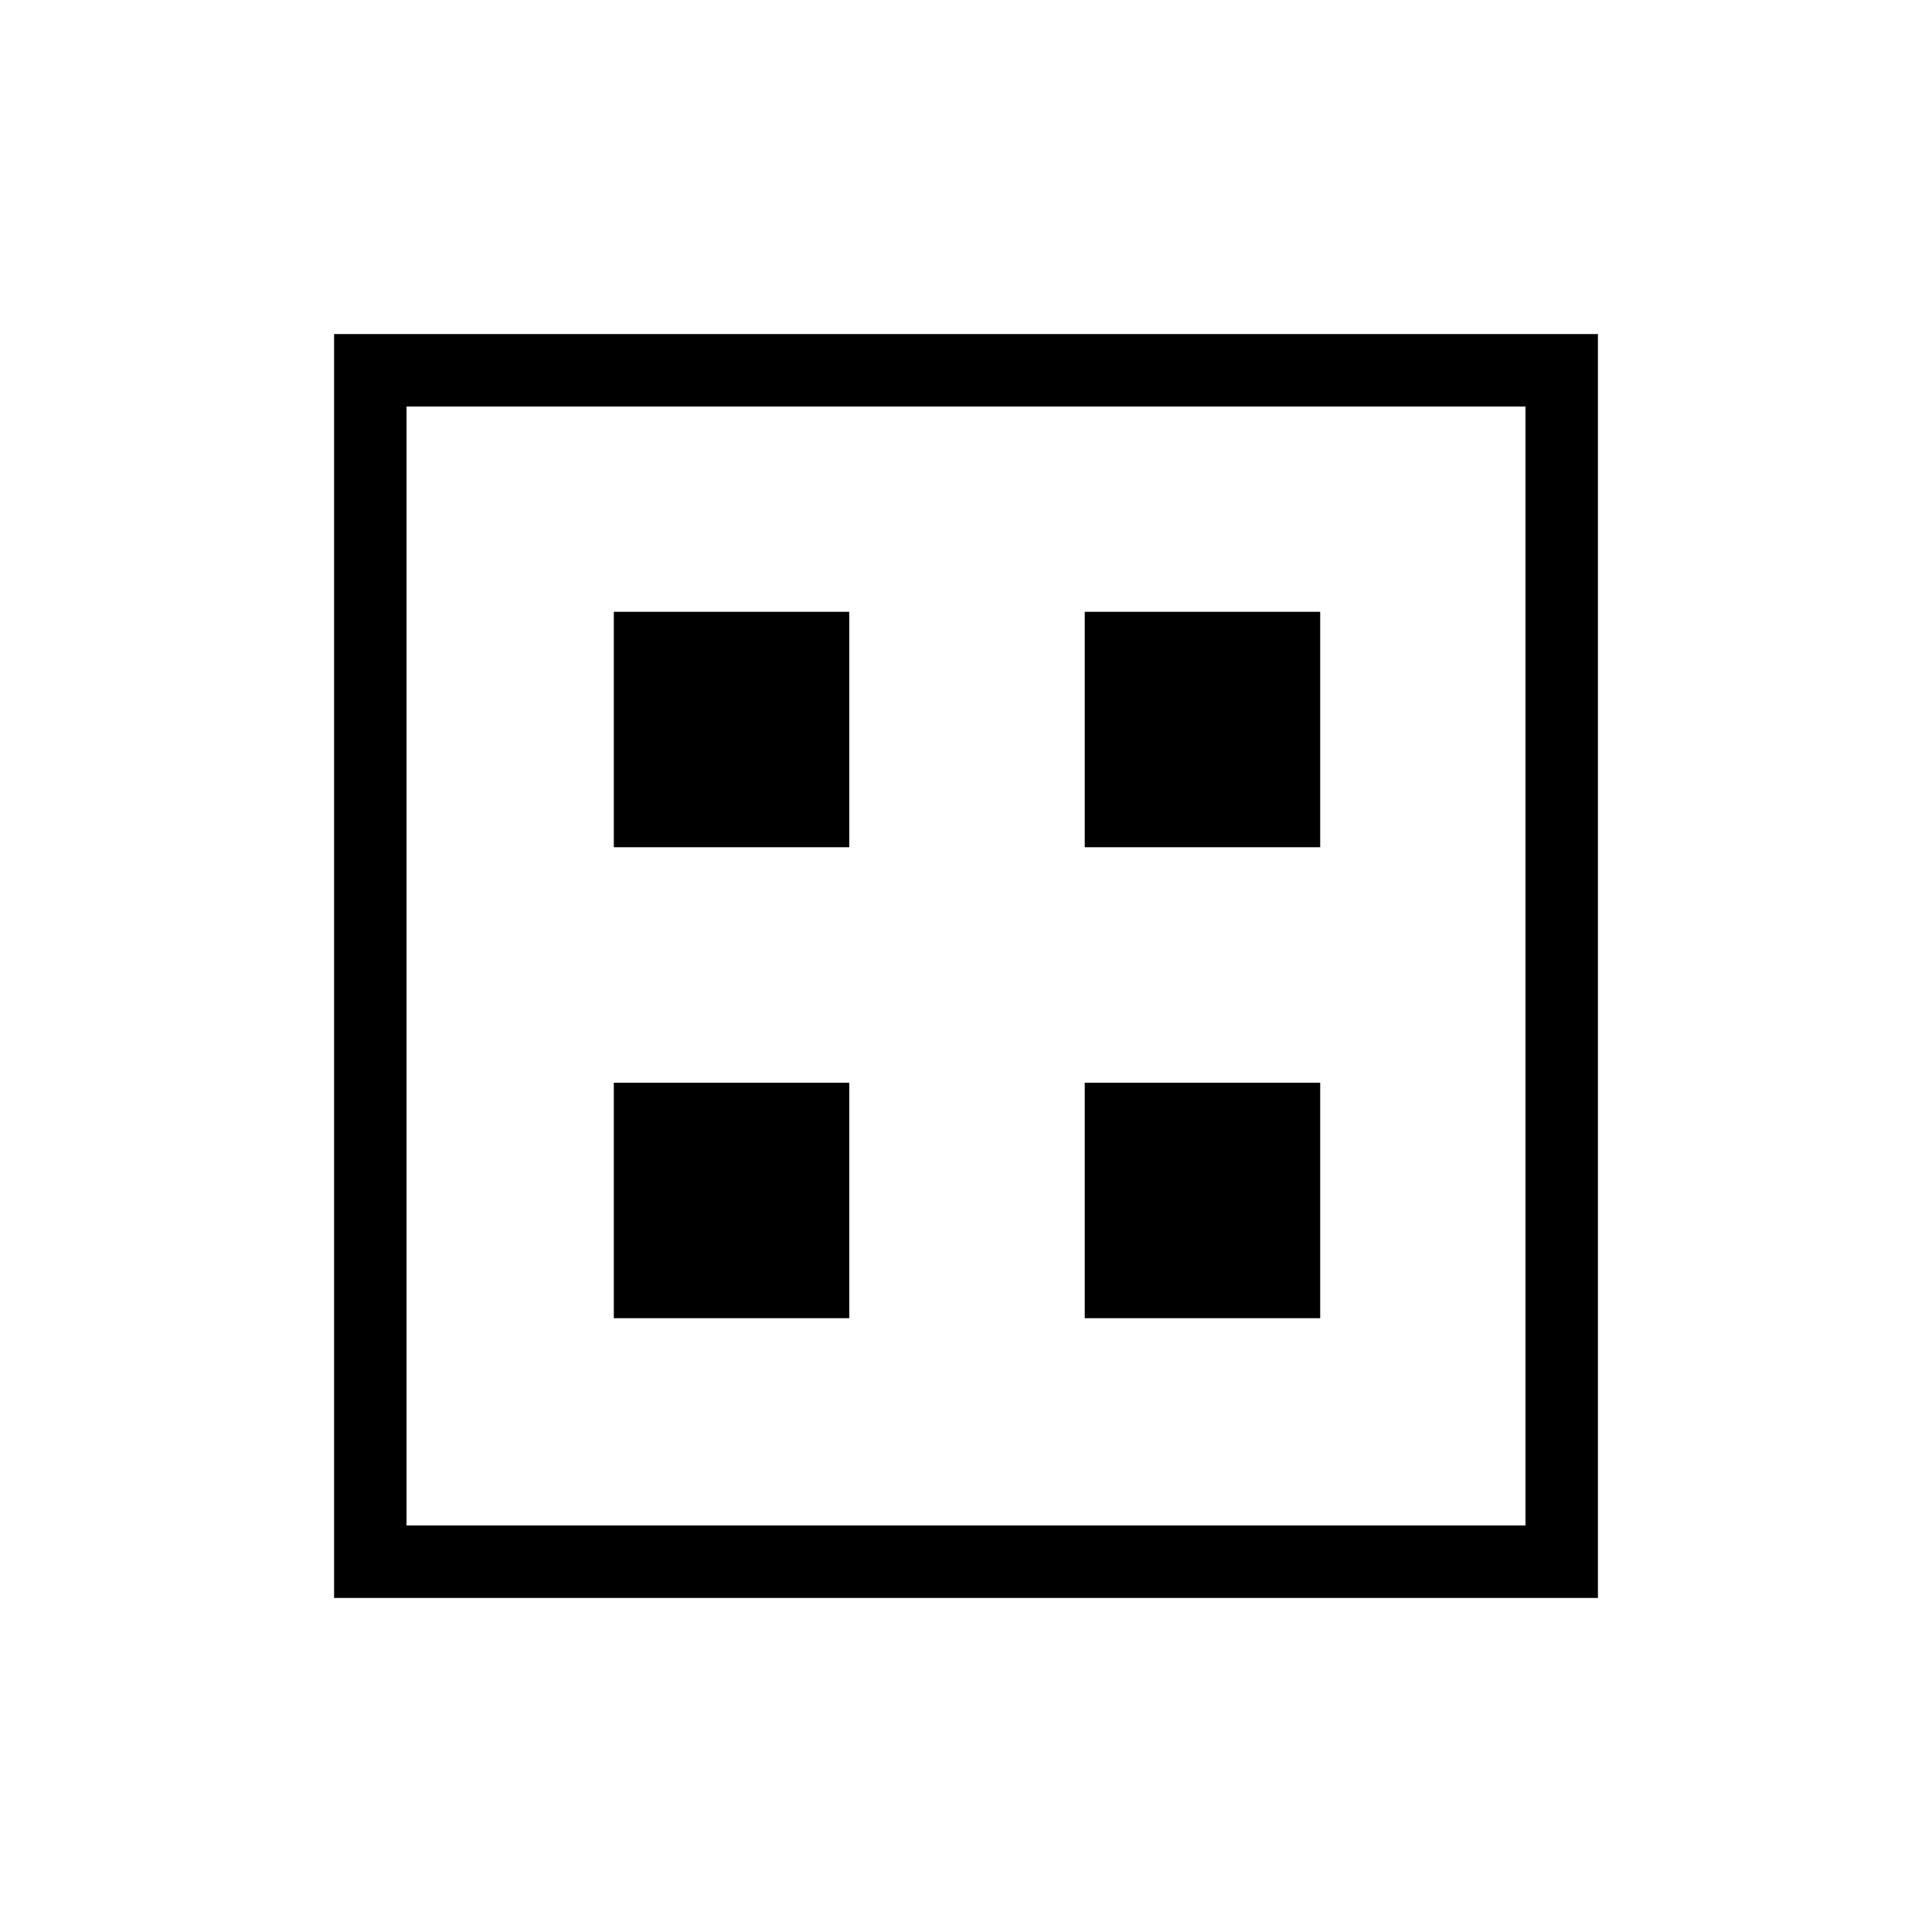 <svg xmlns="http://www.w3.org/2000/svg" height="24" width="24"><path d="M4.15 19.85V4.15h15.7v15.7Zm.9-.9h13.9V5.05H5.05Zm0 0V5.05v13.9Zm2.575-8.425h2.925V7.6H7.625Zm5.85 0H16.4V7.6h-2.925Zm-5.85 5.85h2.925V13.45H7.625Zm5.85 0H16.4V13.45h-2.925Z"/></svg>